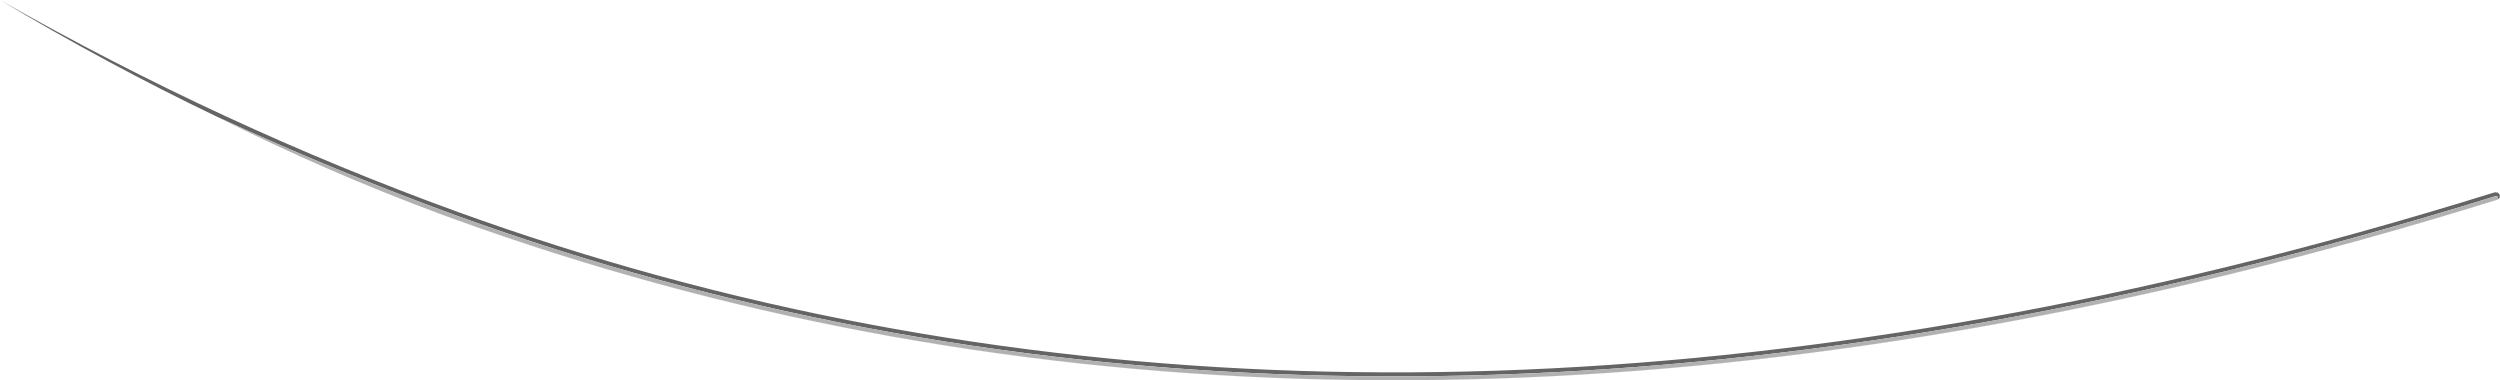<?xml version="1.0" encoding="UTF-8" standalone="no"?>
<svg xmlns:ffdec="https://www.free-decompiler.com/flash" xmlns:xlink="http://www.w3.org/1999/xlink" ffdec:objectType="shape" height="97.0px" width="637.8px" xmlns="http://www.w3.org/2000/svg">
  <g transform="matrix(1.0, 0.0, 0.0, 1.0, -3.1, -1.75)">
    <path d="M58.6 31.6 Q30.45 18.1 3.1 1.75 59.7 33.95 119.7 55.75 324.45 129.9 570.8 69.95 604.75 61.65 639.6 50.8 L640.4 50.9 640.85 51.45 640.8 52.25 640.2 52.7 Q605.25 63.55 571.25 71.9 324.25 132.0 119.0 57.65 L115.3 56.3 119.2 57.7 Q324.3 131.95 571.15 71.9 605.15 63.6 640.05 52.75 L640.35 52.5 640.4 52.1 640.15 51.8 639.75 51.8 Q604.85 62.6 570.9 70.95 324.4 130.95 119.55 56.75 88.7 45.5 58.6 31.6" fill="#646464" fill-rule="evenodd" stroke="none"/>
    <path d="M58.6 31.6 Q88.7 45.5 119.55 56.75 324.4 130.95 570.9 70.95 604.85 62.6 639.75 51.8 L640.15 51.8 640.4 52.1 640.35 52.5 640.05 52.75 Q605.15 63.6 571.15 71.9 324.3 131.95 119.2 57.7 L115.3 56.3 Q86.45 45.6 58.6 31.6" fill="#b1b1b1" fill-rule="evenodd" stroke="none"/>
  </g>
</svg>
